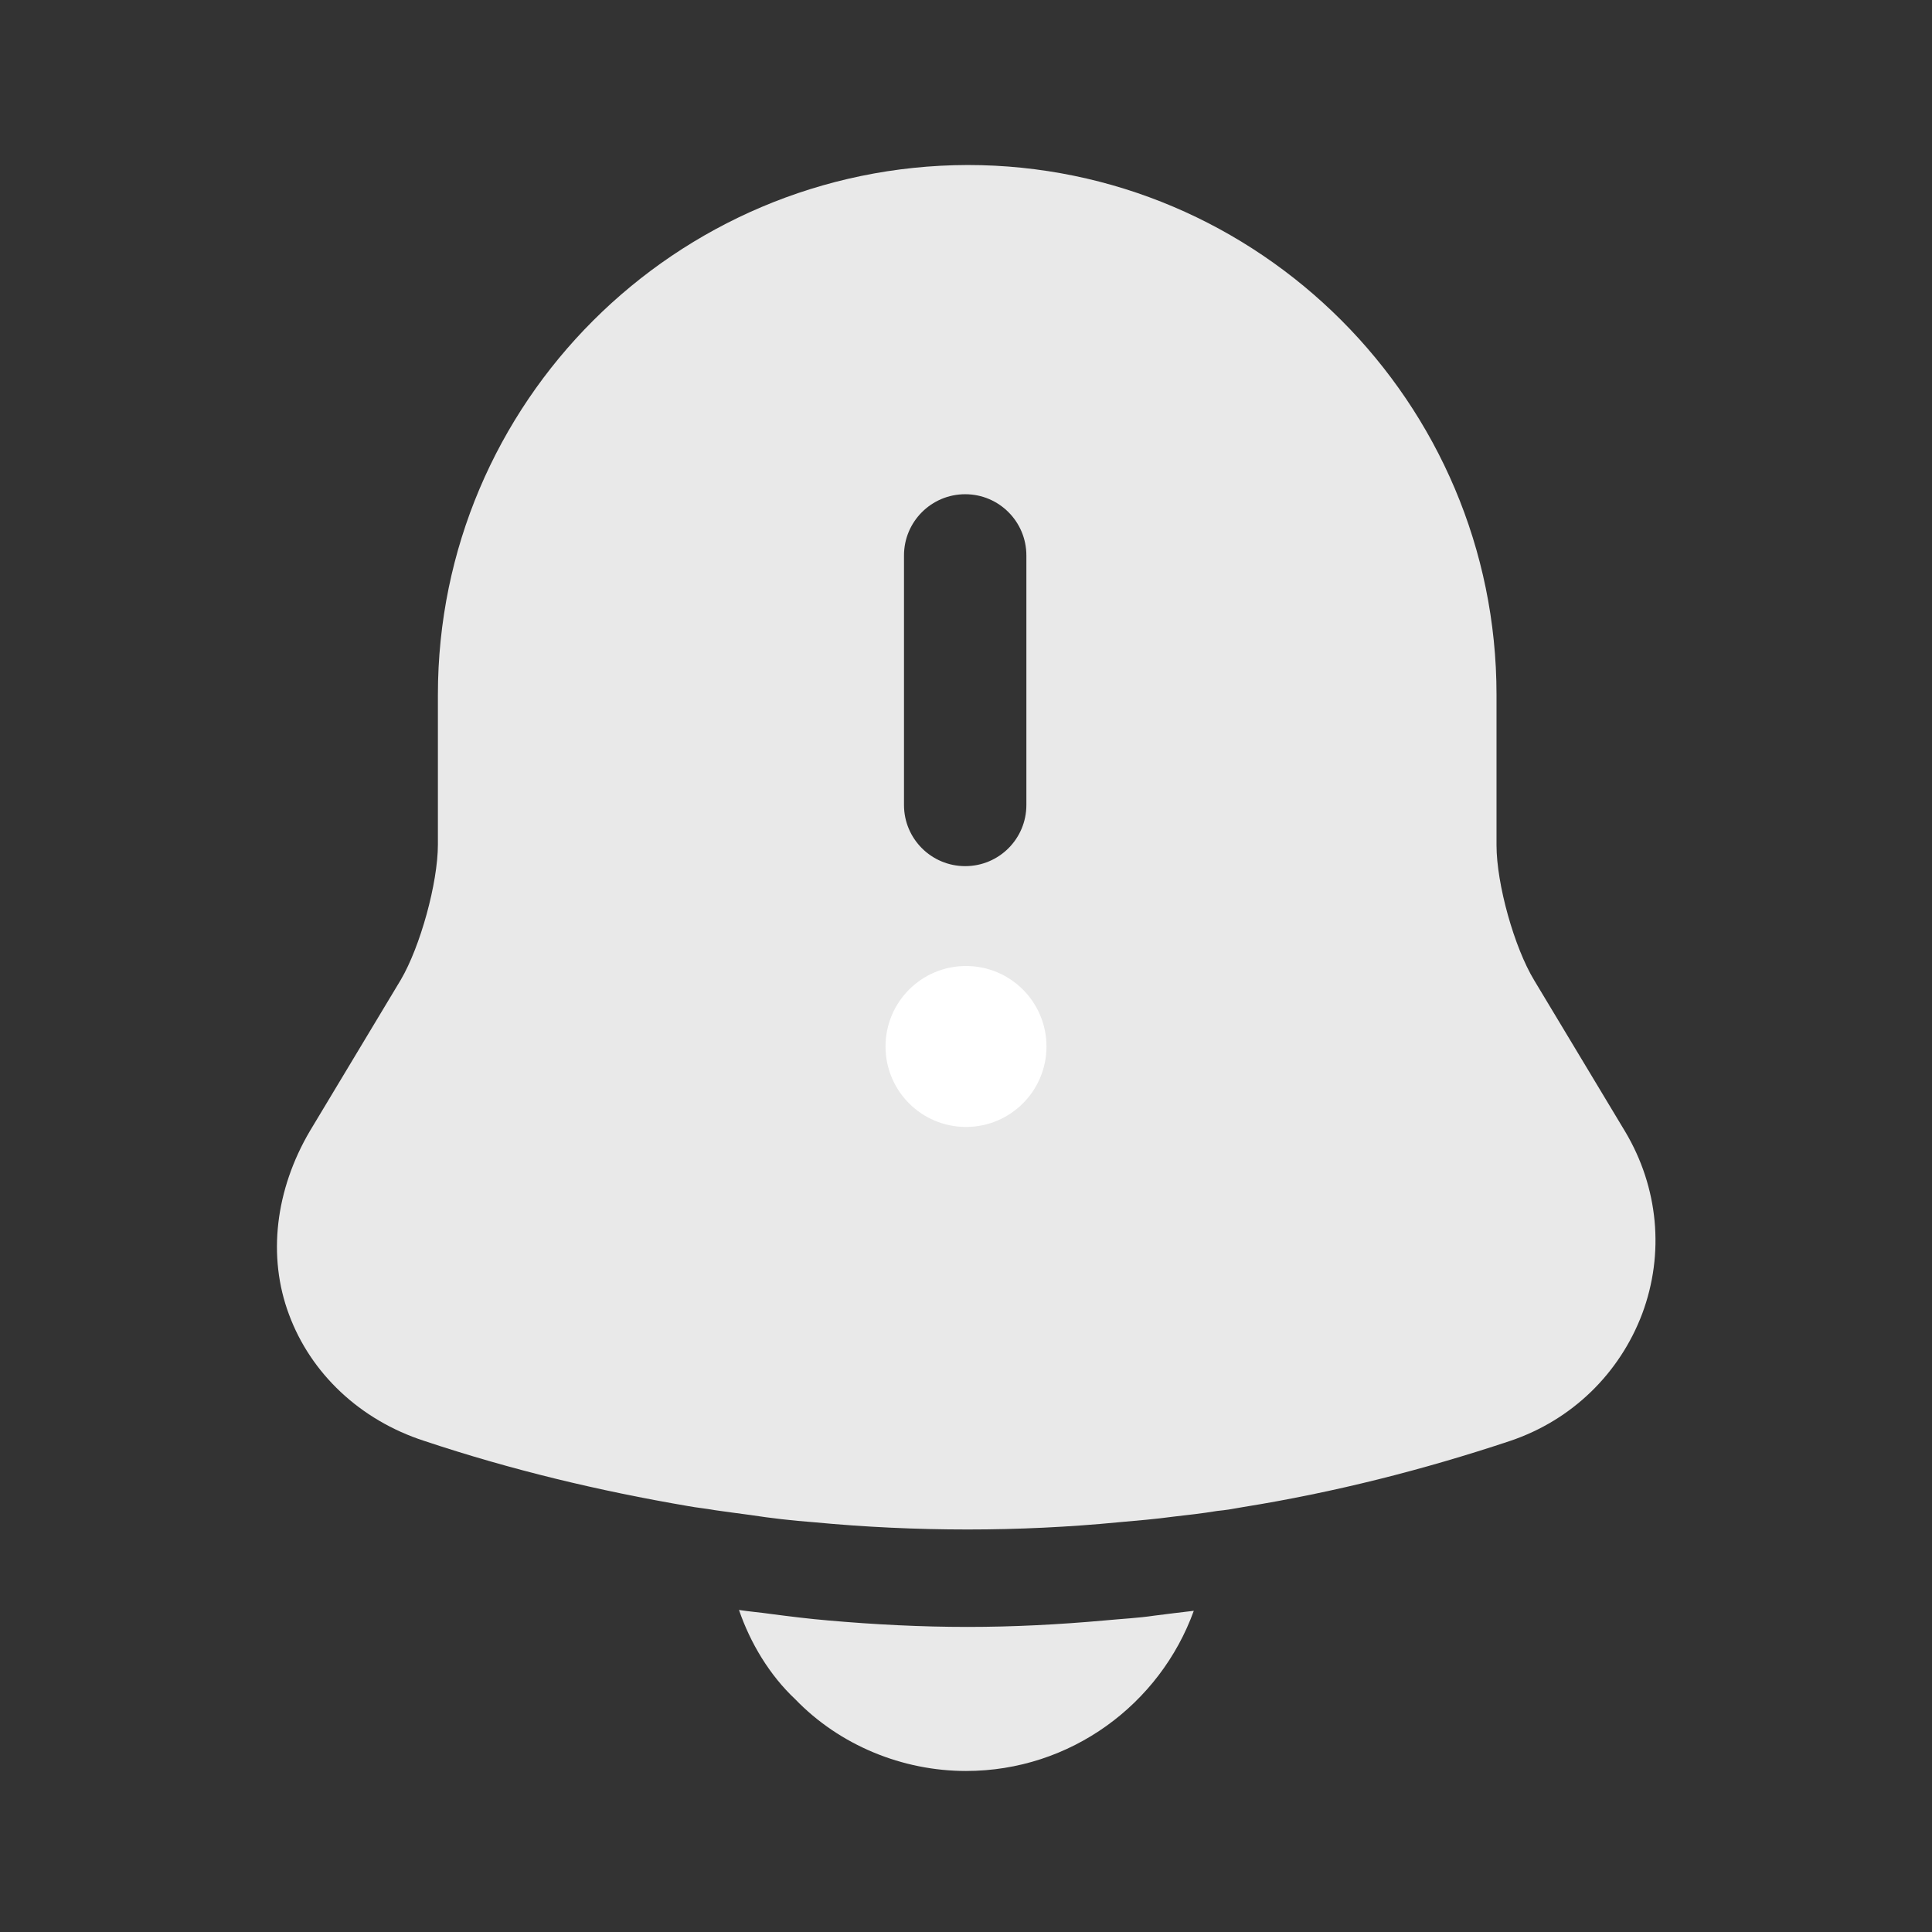 <svg width="32" height="32" viewBox="0 0 32 32" fill="none" xmlns="http://www.w3.org/2000/svg">
<rect x="0" y="0" width="32" height="32" fill="#333333" stroke="none"/>
<path d="M26.92 18.746L25.413 16.24C25.08 15.693 24.787 14.64 24.787 14V11.506C24.787 6.666 20.853 2.733 16.027 2.733C11.187 2.746 7.253 6.666 7.253 11.506V13.986C7.253 14.626 6.96 15.68 6.64 16.226L5.133 18.733C4.56 19.706 4.427 20.813 4.787 21.773C5.147 22.746 5.96 23.52 7.027 23.866C8.467 24.346 9.92 24.693 11.4 24.946C11.547 24.973 11.693 24.986 11.84 25.013C12.027 25.04 12.227 25.066 12.427 25.093C12.773 25.146 13.12 25.186 13.48 25.213C14.32 25.293 15.173 25.333 16.027 25.333C16.867 25.333 17.707 25.293 18.533 25.213C18.84 25.186 19.147 25.16 19.44 25.12C19.68 25.093 19.92 25.066 20.16 25.026C20.307 25.013 20.453 24.986 20.6 24.96C22.093 24.72 23.573 24.346 25.013 23.866C26.04 23.52 26.827 22.746 27.2 21.76C27.573 20.76 27.467 19.666 26.92 18.746ZM17 13.333C17 13.893 16.547 14.346 15.987 14.346C15.427 14.346 14.973 13.893 14.973 13.333V9.2C14.973 8.64 15.427 8.186 15.987 8.186C16.547 8.186 17 8.64 17 9.2V13.333Z" fill="#E9E9E9"/>
<path d="M19.773 26.68C19.213 28.227 17.733 29.333 16 29.333C14.947 29.333 13.907 28.907 13.173 28.146C12.747 27.747 12.427 27.213 12.24 26.666C12.413 26.693 12.587 26.706 12.773 26.733C13.08 26.773 13.4 26.813 13.72 26.84C14.48 26.907 15.253 26.947 16.027 26.947C16.787 26.947 17.547 26.907 18.293 26.84C18.573 26.813 18.853 26.8 19.12 26.76C19.333 26.733 19.547 26.706 19.773 26.68Z" fill="#E9E9E9"/>
<circle cx="16" cy="17.333" r="1.333" fill="white"/>
</svg>
